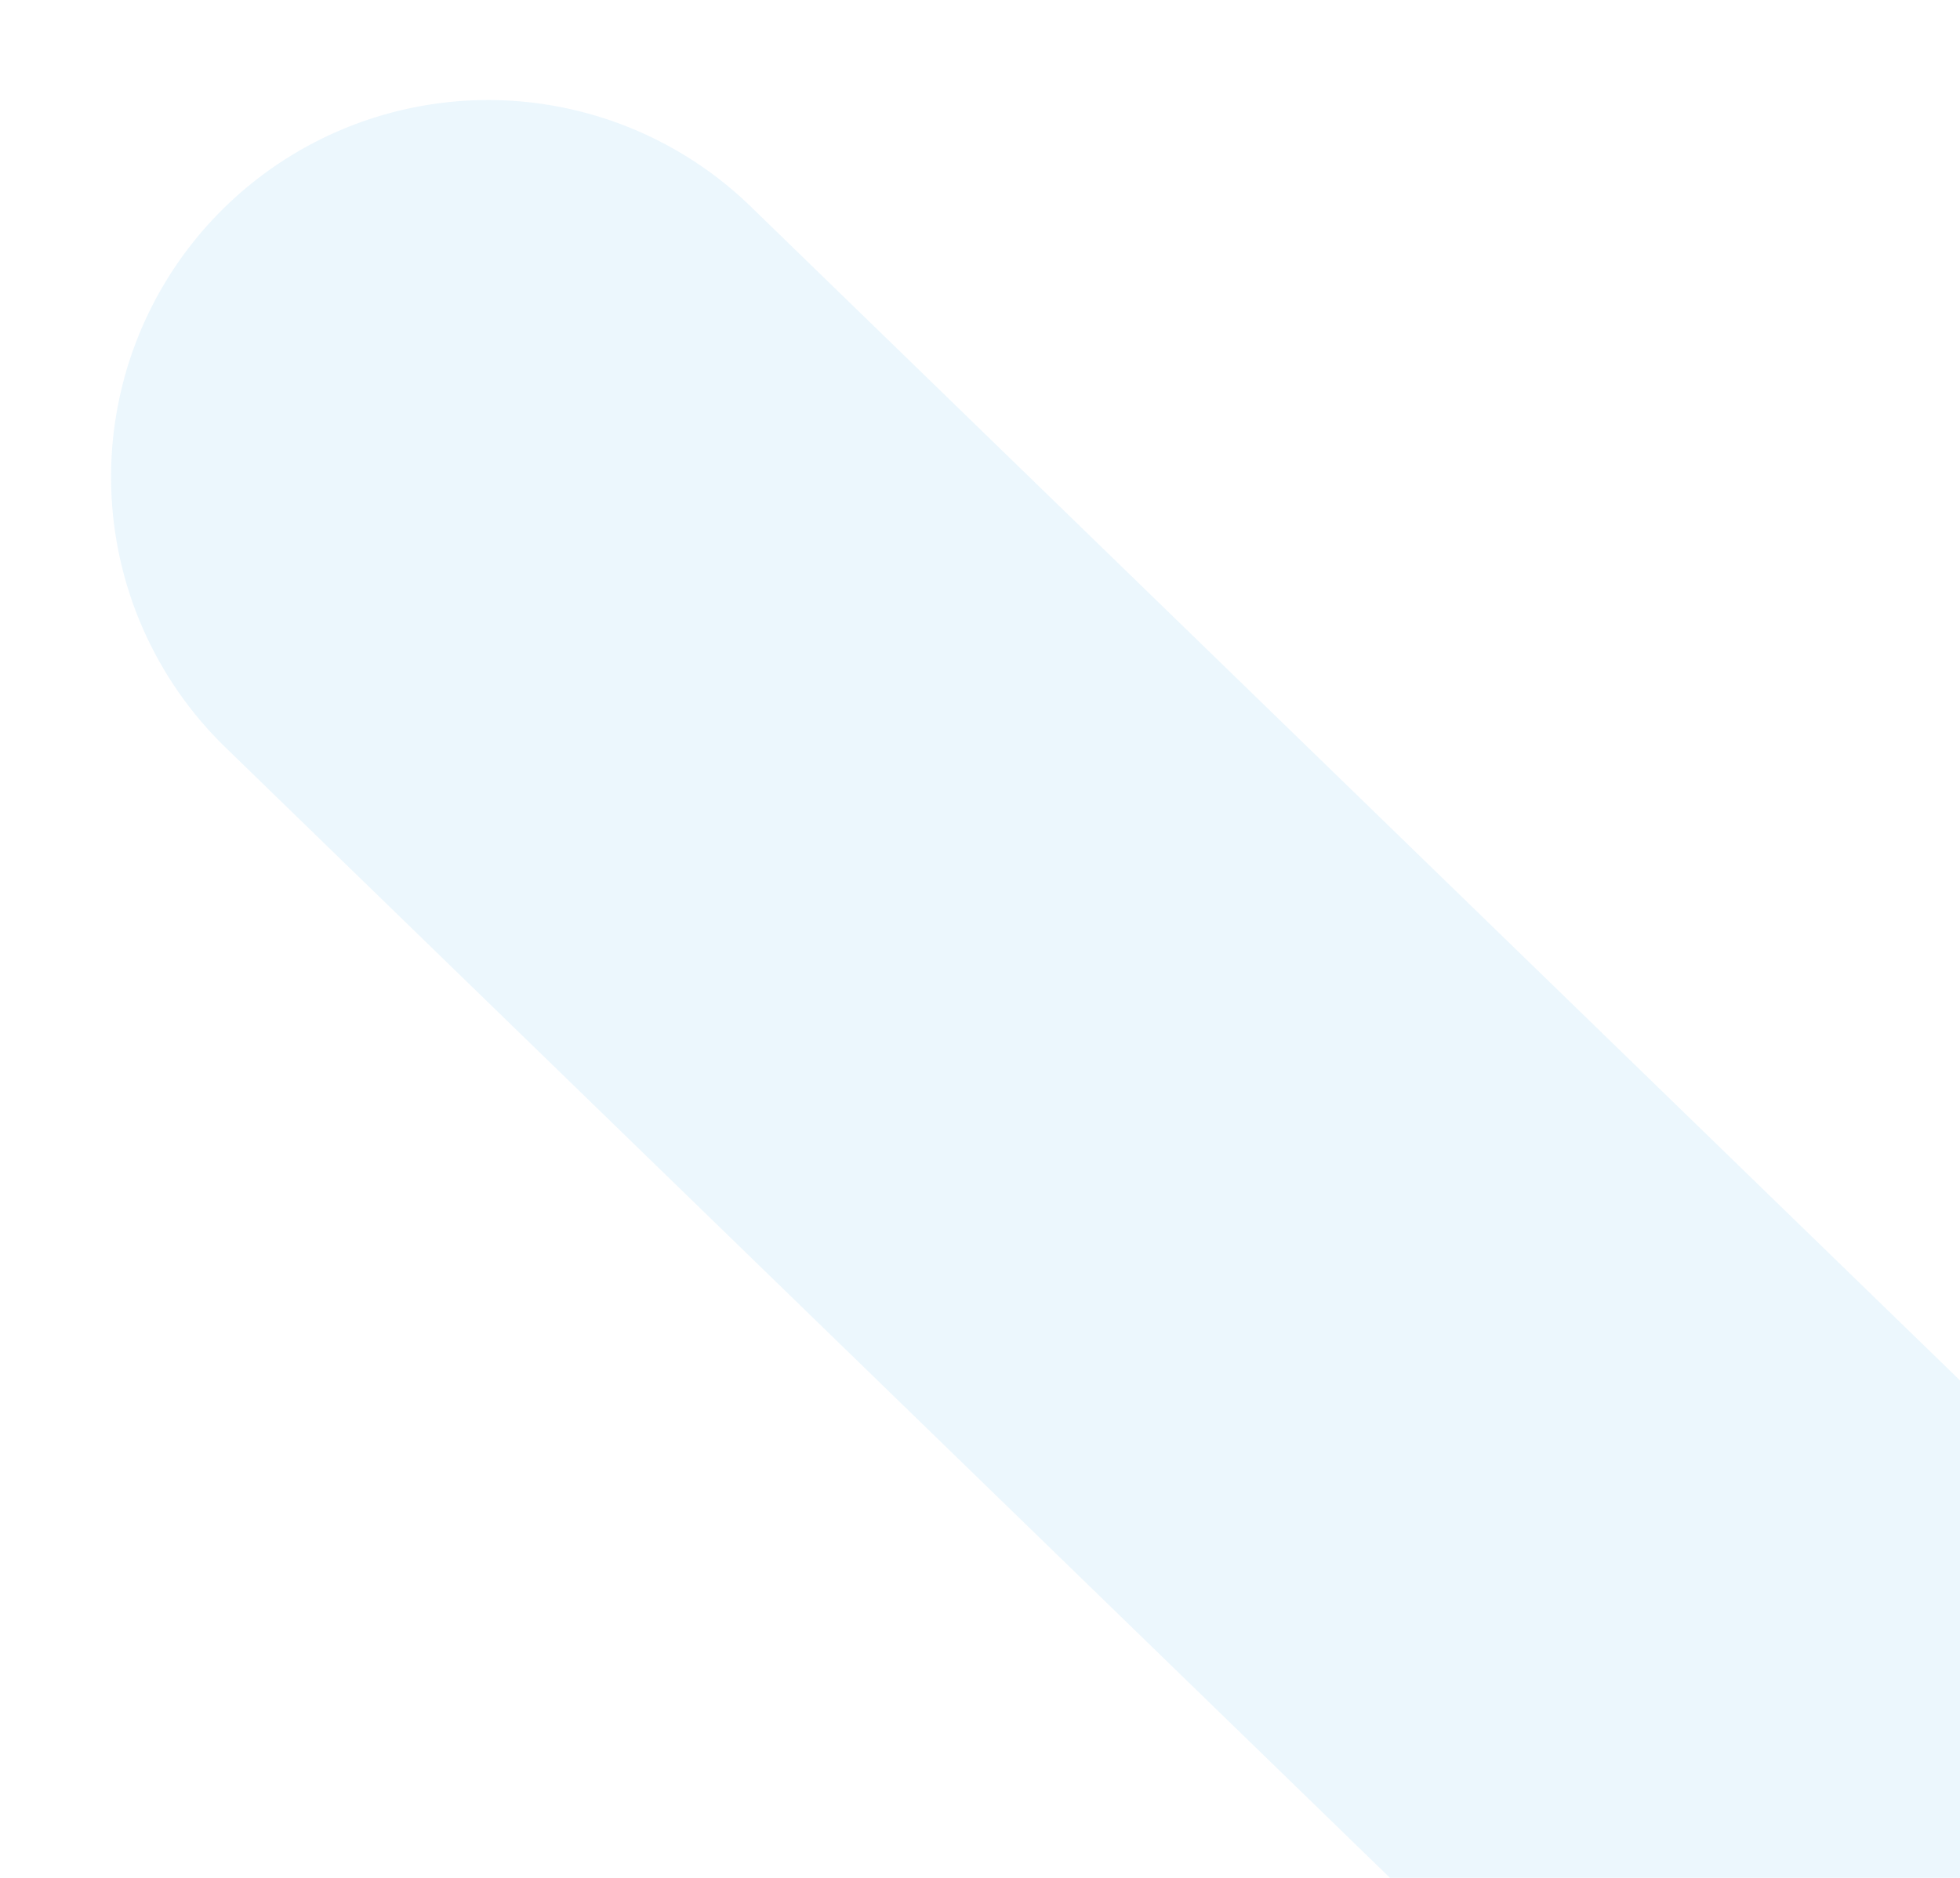<svg xmlns="http://www.w3.org/2000/svg" xmlns:xlink="http://www.w3.org/1999/xlink" width="72" height="69" viewBox="0 0 72 69">
  <defs>
    <clipPath id="clip-path">
      <rect id="Rectangle_2836" data-name="Rectangle 2836" width="72" height="69" transform="translate(1294 955)" fill="#fff" stroke="#707070" stroke-width="1"/>
    </clipPath>
  </defs>
  <g id="Mask_Group_75" data-name="Mask Group 75" transform="translate(-1294 -955)" clip-path="url(#clip-path)">
    <path id="Path_2" data-name="Path 2" d="M481.109,450.056a13.849,13.849,0,0,1-12.346-7.554l-42.708-83.632-45.936,83.98a13.851,13.851,0,0,1-12.151,7.2h-.1a13.851,13.851,0,0,1-12.146-7.381l-58.949-111.6a13.851,13.851,0,0,1,24.495-12.938l46.915,88.82,46.143-84.359a13.851,13.851,0,0,1,12.151-7.2h.2a13.852,13.852,0,0,1,12.139,7.55L493.433,429.9a13.856,13.856,0,0,1-12.324,20.153Z" transform="matrix(0.951, -0.309, 0.309, 0.951, 917.728, 759.297)" fill="#43afe9" opacity="0.1"/>
  </g>
</svg>
